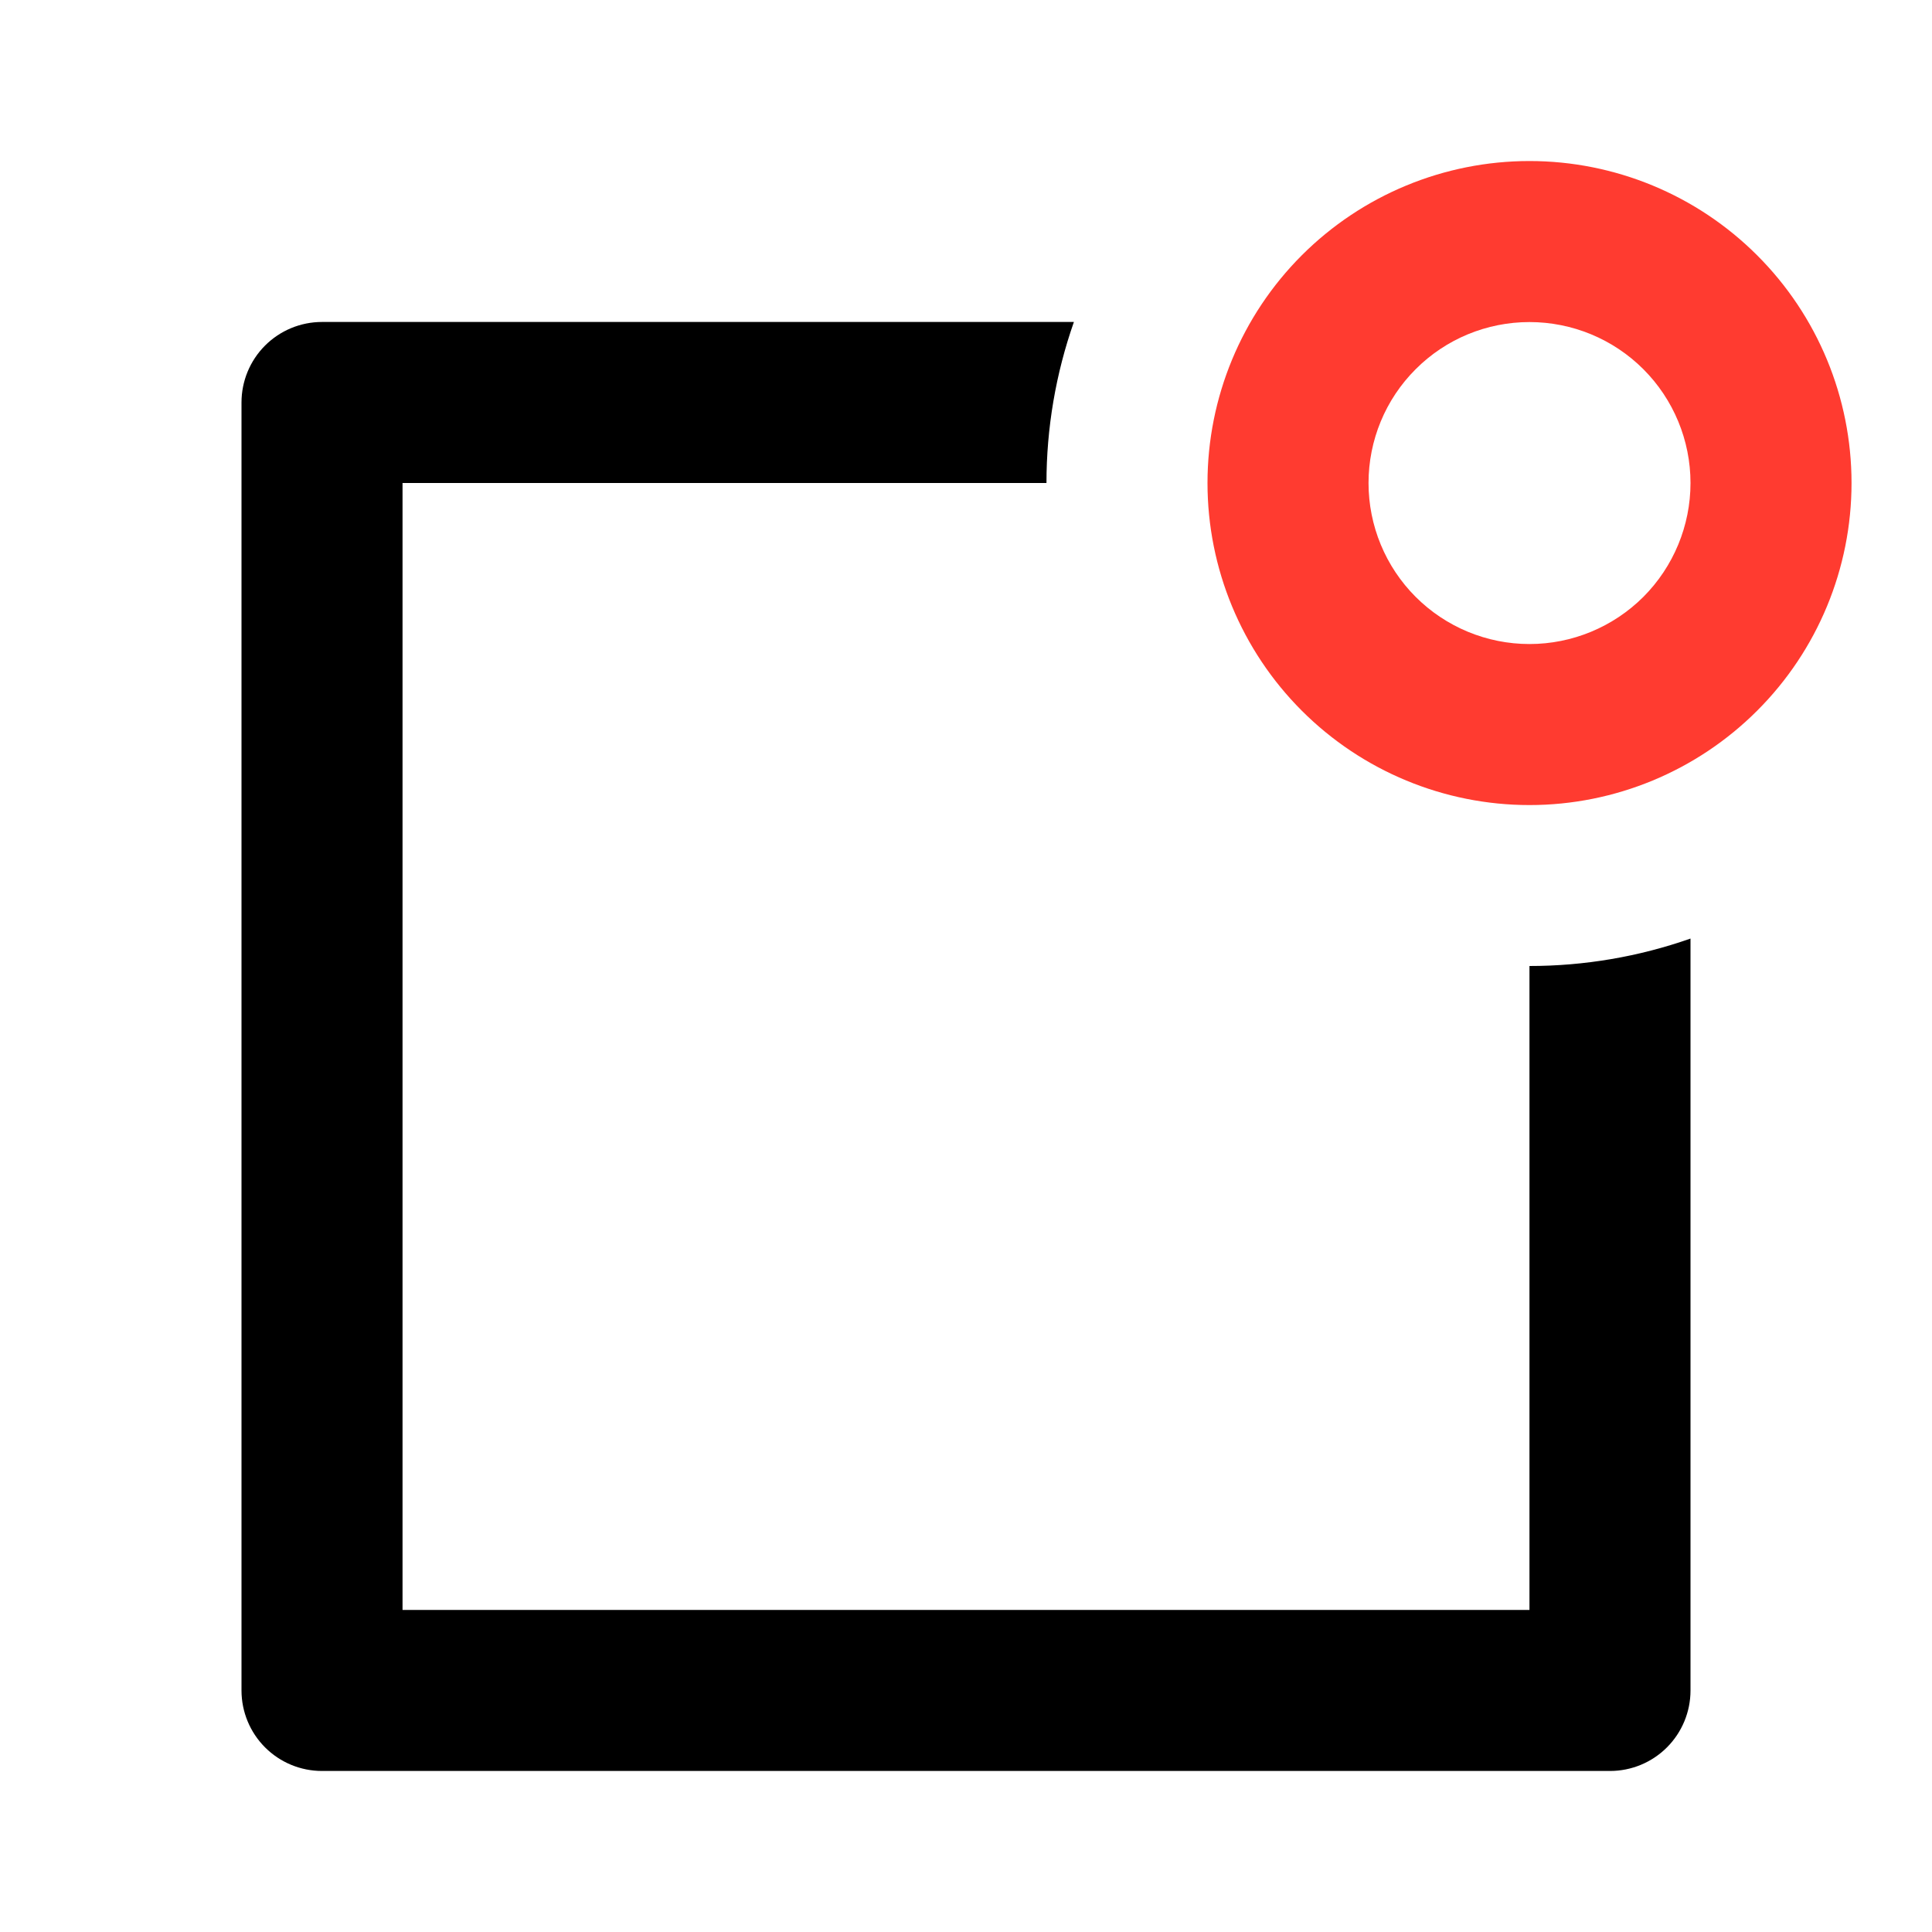 <svg width="20" height="20" viewBox="0 0 20 20" fill="none" xmlns="http://www.w3.org/2000/svg">
<g clip-path="url(#clip0_422_3623)">
<path d="M11.117 3.333C10.929 3.868 10.833 4.432 10.833 5H4.167V16.666H15.833V10C16.401 10 16.965 9.904 17.5 9.716V17.5C17.5 17.721 17.412 17.933 17.256 18.089C17.1 18.245 16.888 18.333 16.667 18.333H3.333C3.112 18.333 2.9 18.245 2.744 18.089C2.588 17.933 2.5 17.721 2.5 17.5V4.166C2.5 3.945 2.588 3.733 2.744 3.577C2.9 3.421 3.112 3.333 3.333 3.333H11.117Z" fill="black"/>
<path fill-rule="evenodd" clip-rule="evenodd" d="M15.833 8.334C14.949 8.334 14.101 7.982 13.476 7.357C12.851 6.732 12.5 5.884 12.5 5C12.5 4.116 12.851 3.268 13.476 2.643C14.101 2.018 14.949 1.667 15.833 1.667C16.717 1.667 17.565 2.018 18.19 2.643C18.816 3.268 19.167 4.116 19.167 5C19.167 5.884 18.816 6.732 18.19 7.357C17.565 7.982 16.717 8.334 15.833 8.334ZM17.012 6.179C16.699 6.491 16.275 6.667 15.833 6.667C15.391 6.667 14.967 6.491 14.655 6.179C14.342 5.866 14.167 5.442 14.167 5C14.167 4.558 14.342 4.134 14.655 3.822C14.967 3.509 15.391 3.334 15.833 3.334C16.275 3.334 16.699 3.509 17.012 3.822C17.324 4.134 17.5 4.558 17.5 5C17.5 5.442 17.324 5.866 17.012 6.179Z" fill="#FF3B30"/>
</g>
<defs>
<clipPath id="clip0_422_3623">
<rect width="20" height="20" fill="white"/>
</clipPath>
</defs>
</svg>
